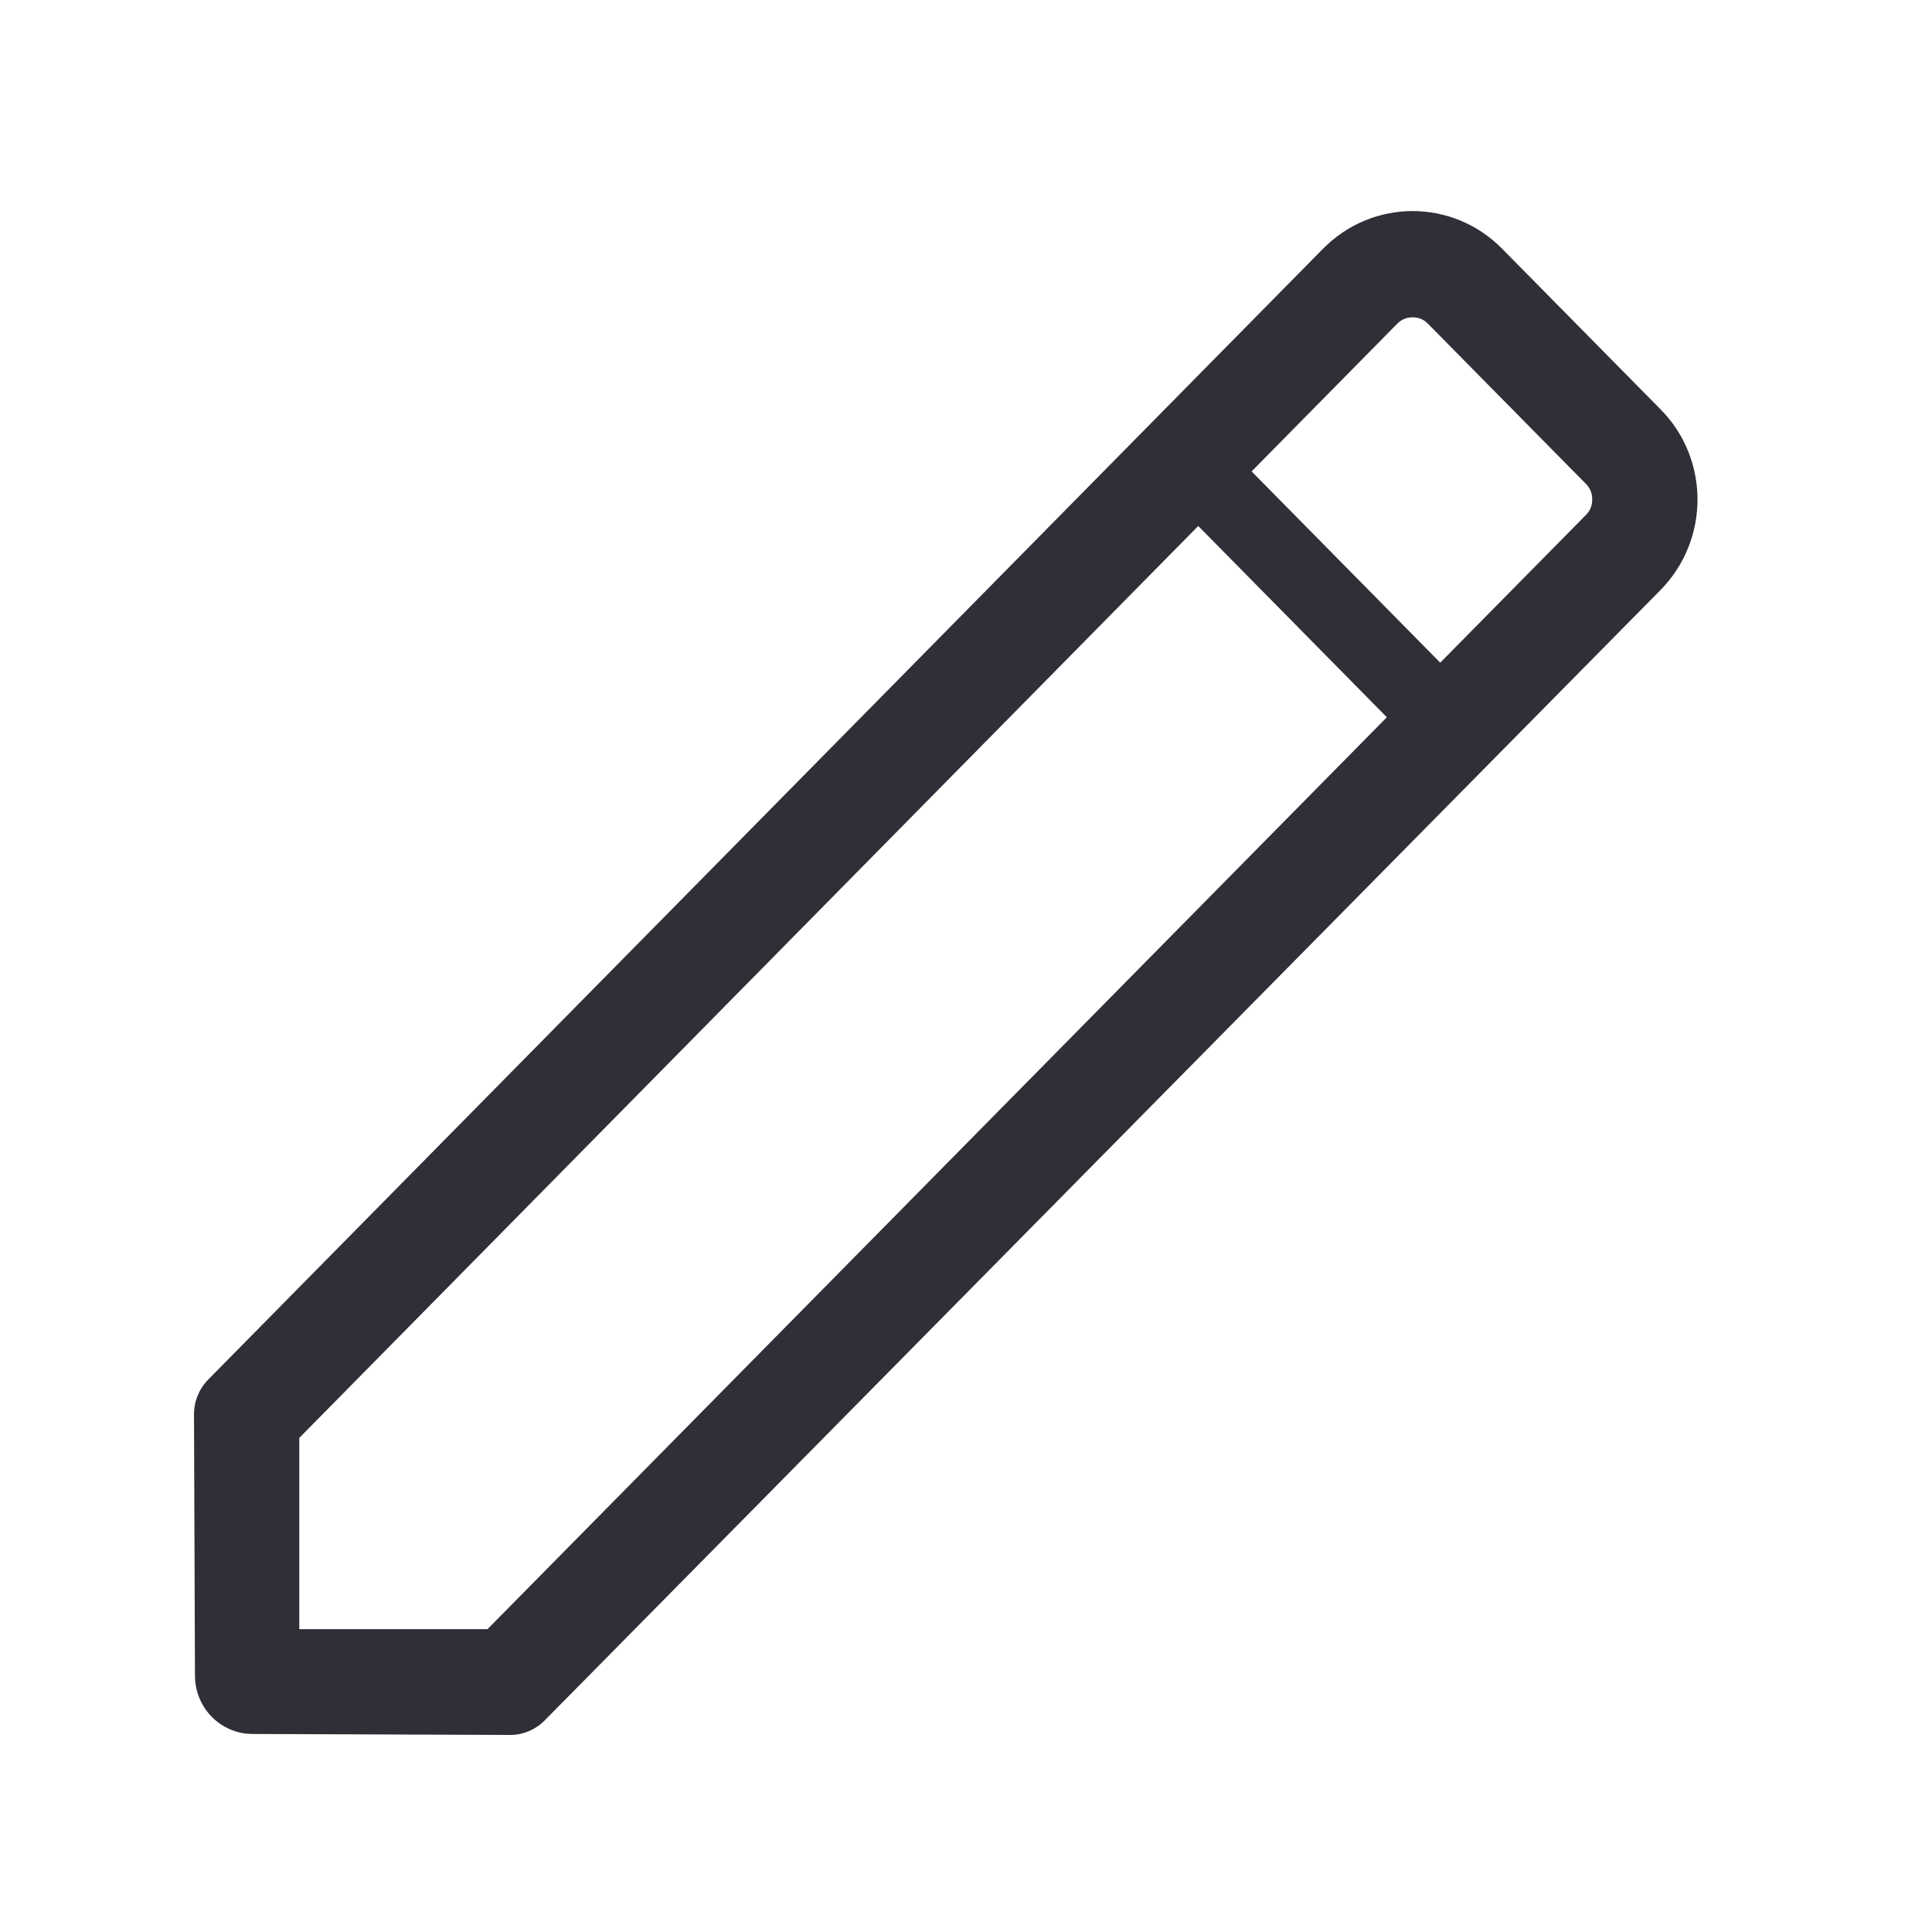 <svg width="24" height="24" viewBox="0 0 24 24" fill="none" xmlns="http://www.w3.org/2000/svg">
<path d="M20.625 5.082L18.66 3.09C18.353 2.778 17.95 2.622 17.548 2.622C17.145 2.622 16.743 2.778 16.435 3.09L2.588 17.136C2.475 17.25 2.41 17.406 2.41 17.568L2.422 20.814C2.422 21.216 2.742 21.54 3.138 21.54L6.34 21.552C6.499 21.552 6.653 21.486 6.766 21.372L20.625 7.332C21.241 6.708 21.241 5.7 20.625 5.082ZM6.056 20.238H3.718V17.862L14.885 6.534L17.228 8.91L6.056 20.238ZM19.702 6.396L17.891 8.232L15.548 5.856L17.358 4.02C17.424 3.954 17.495 3.942 17.548 3.942C17.601 3.942 17.672 3.954 17.737 4.02L19.702 6.012C19.767 6.078 19.779 6.15 19.779 6.204C19.779 6.258 19.767 6.33 19.702 6.396V6.396Z" fill="#2E2F37"/>
</svg>
